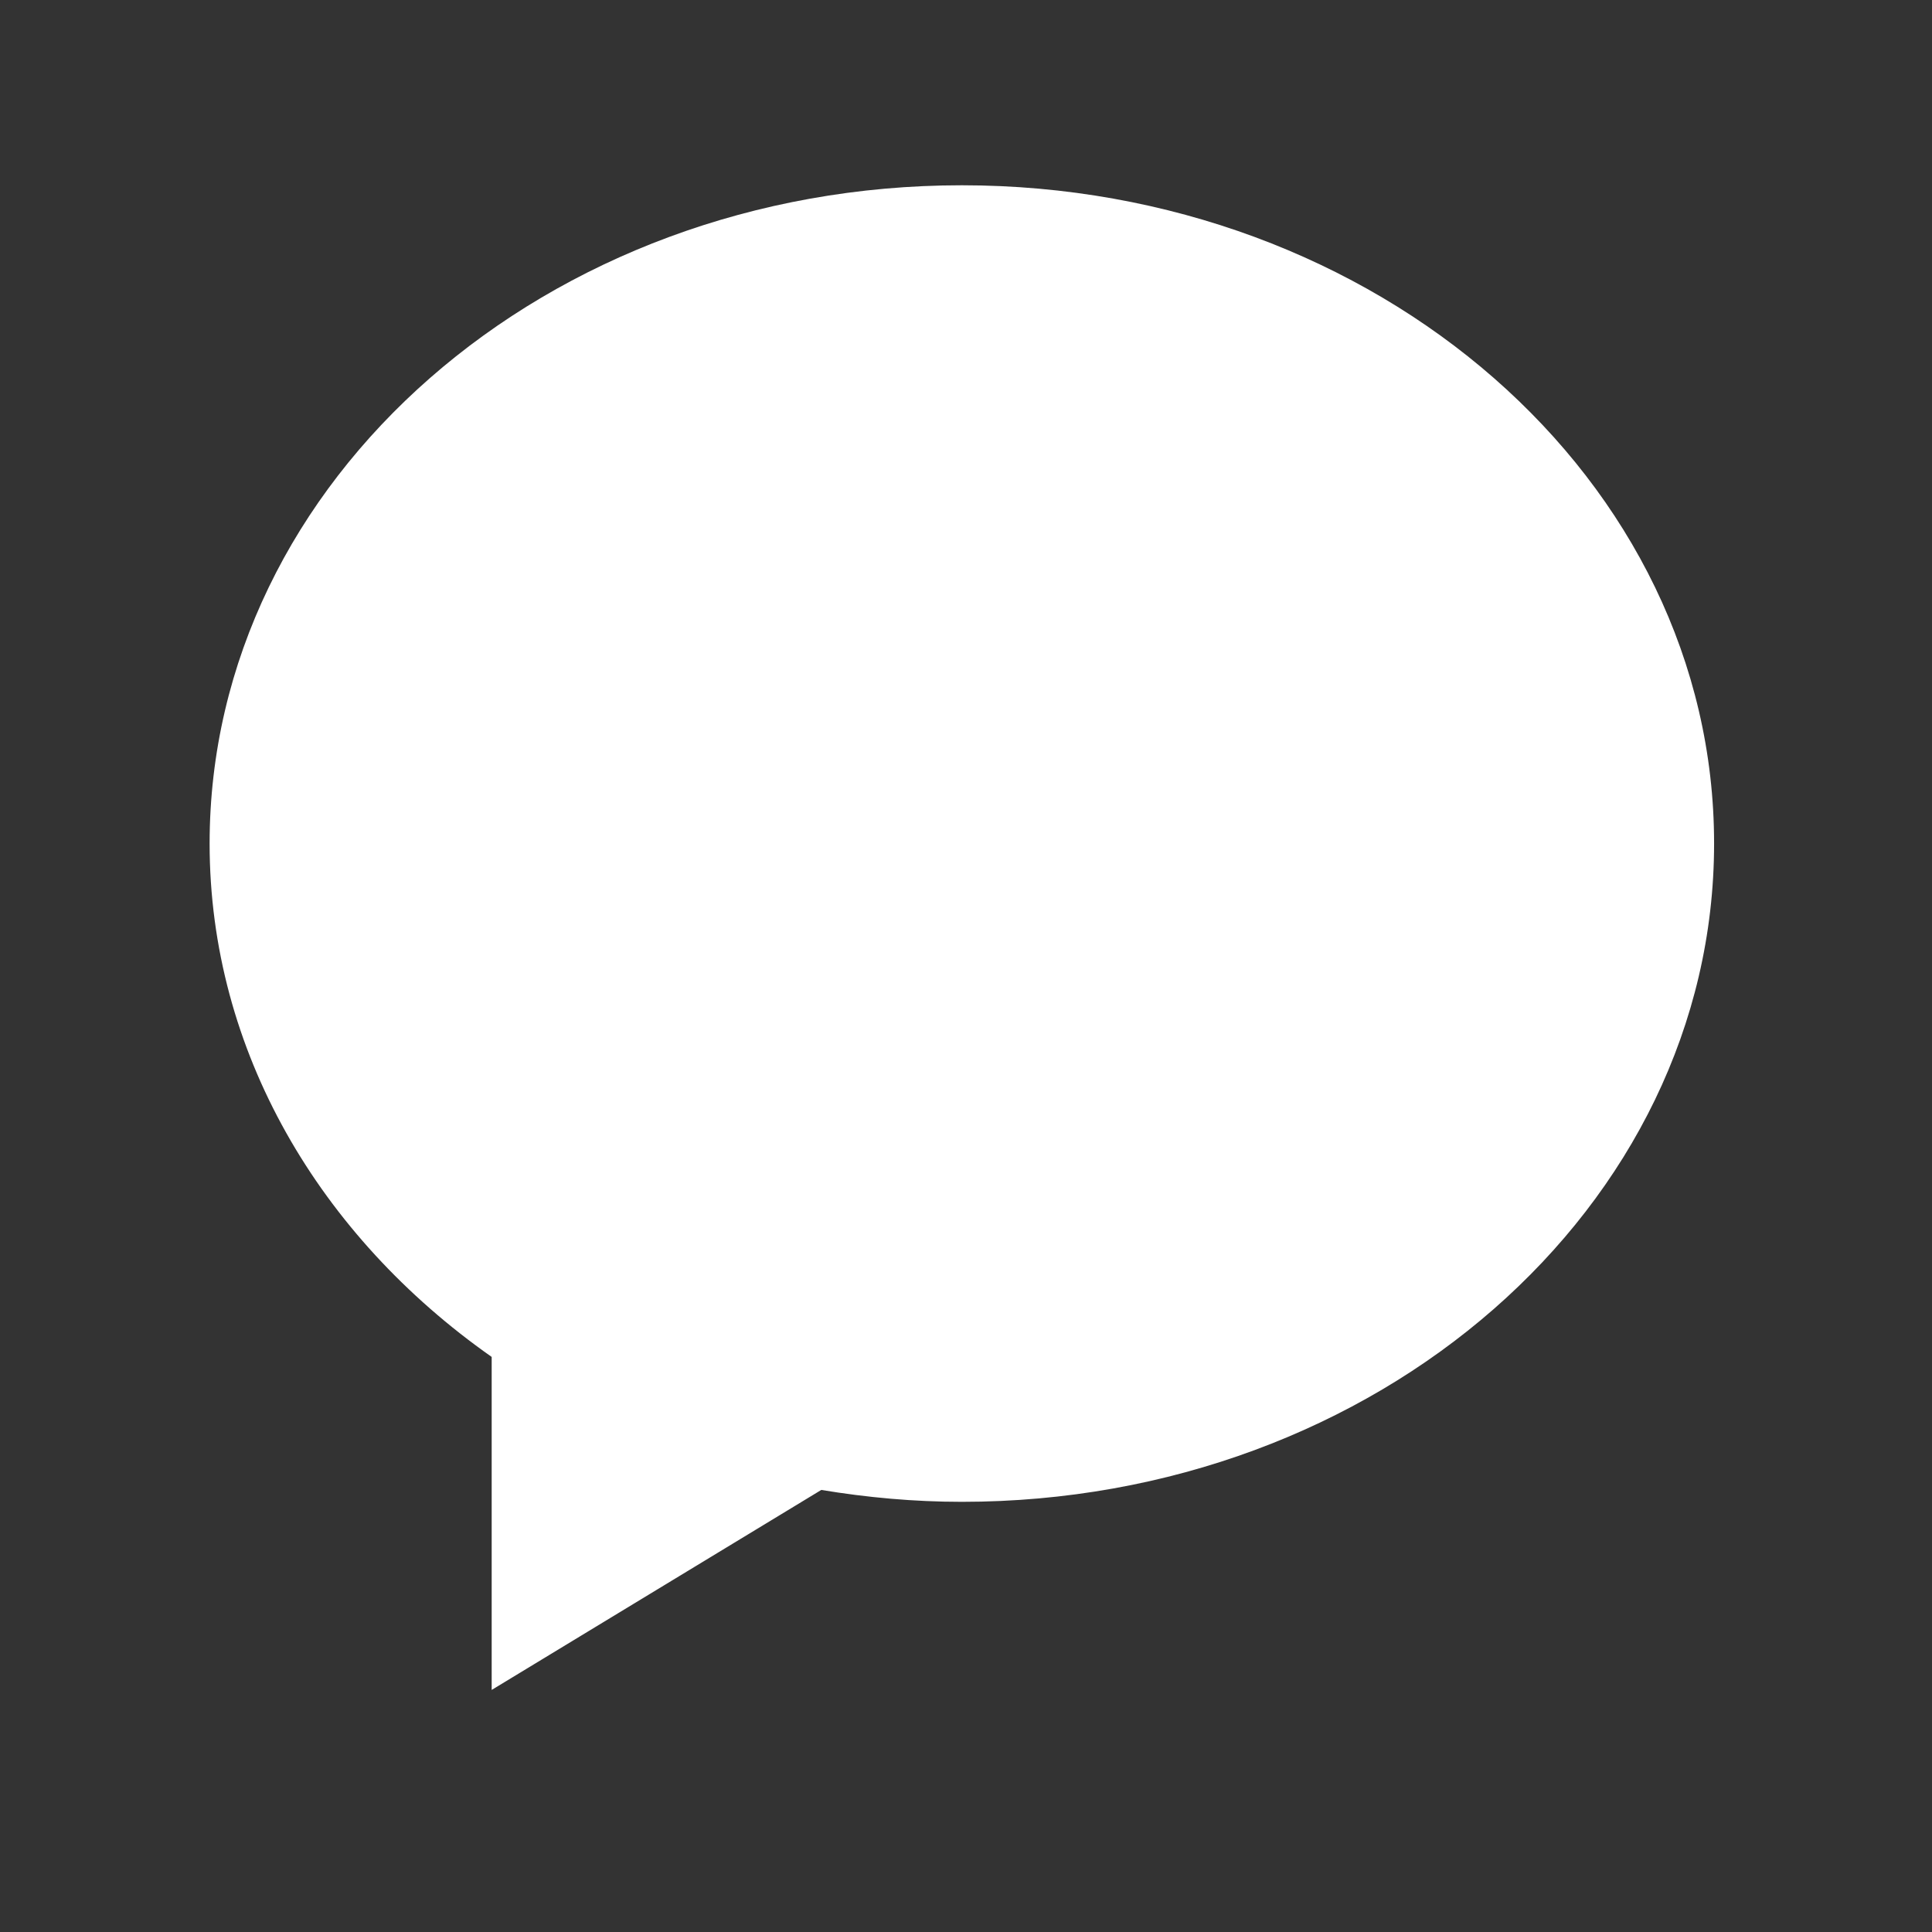 <?xml version="1.0" standalone="no"?><!DOCTYPE svg PUBLIC "-//W3C//DTD SVG 1.1//EN" "http://www.w3.org/Graphics/SVG/1.1/DTD/svg11.dtd"><svg t="1533189070070" class="icon" style="" viewBox="0 0 1024 1024" version="1.1" xmlns="http://www.w3.org/2000/svg" p-id="6546" xmlns:xlink="http://www.w3.org/1999/xlink" width="32" height="32"><rect x="0" y="0" width="1024" height="1024" fill="#333333" stroke="none"/><defs><style type="text/css"></style></defs><path d="M509.8 98.2c-220.2 0-398.7 156.2-398.7 348.9 0 110.1 58.5 208.2 149.5 272.1v176.5l174.7-106c24.2 4 49 6.3 74.5 6.3 220.2 0 398.7-156.2 398.7-348.9 0.1-192.7-178.4-348.9-398.7-348.9z" p-id="6547" fill="#ffffff"></path></svg>